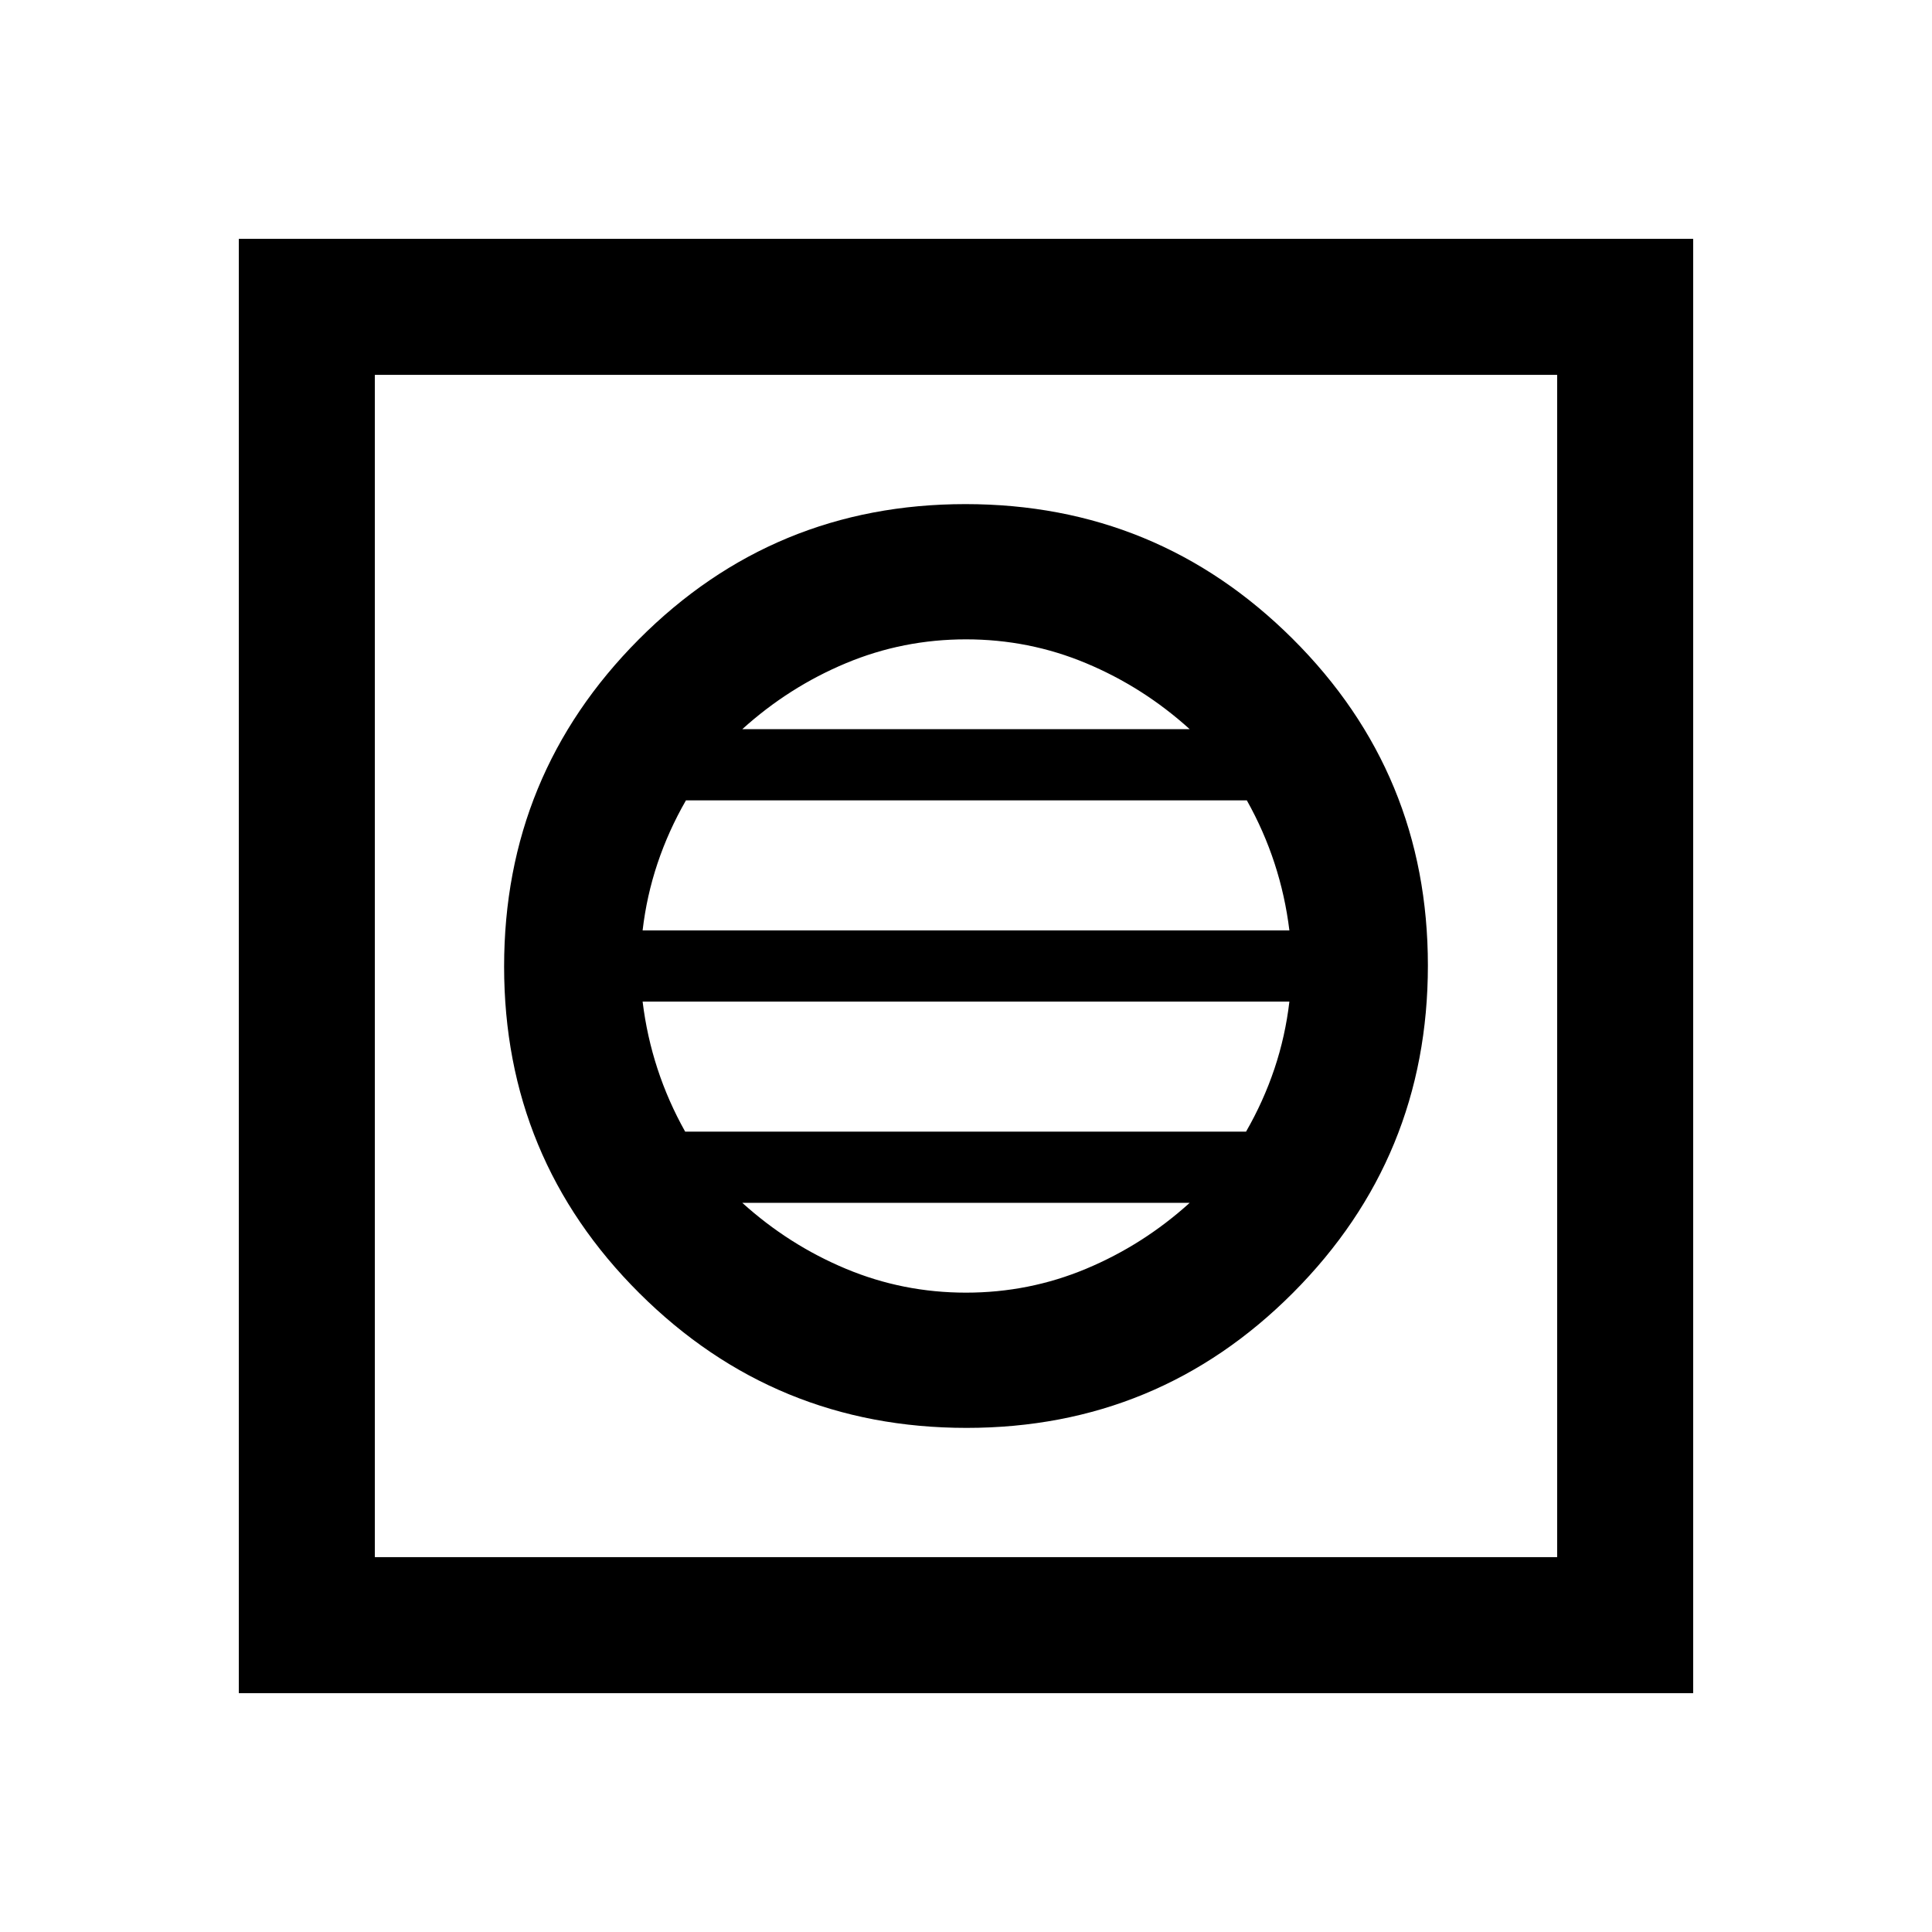 <svg xmlns="http://www.w3.org/2000/svg" height="40" viewBox="0 -960 960 960" width="40"><path d="M480.27-250.49q95.37 0 162.31-67.21 66.93-67.21 66.93-162.57 0-95.37-67.21-162.31-67.21-66.93-162.57-66.93-95.37 0-162.31 67.21-66.93 67.21-66.93 162.57 0 95.37 67.21 162.31 67.21 66.93 162.57 66.93Zm-.27-67.2q-31.31 0-59.65-11.85-28.35-11.84-51.5-32.77h222.3q-23.15 20.93-51.5 32.77-28.34 11.85-59.65 11.85Zm-139.54-80q-8.46-15.08-13.75-31.23-5.29-16.16-7.4-33.39h321.38q-2 17.16-7.42 33.34-5.43 16.18-14.12 31.28H340.46Zm-21.15-100q2-17.16 7.42-33.34 5.43-16.18 14.12-31.28h278.69q8.46 15.08 13.75 31.23 5.29 16.16 7.4 33.39H319.31Zm49.54-100q23.15-20.93 51.5-32.77 28.34-11.85 59.65-11.85t59.65 11.85q28.35 11.84 51.5 32.77h-222.3ZM118.67-118.67v-722.66h722.66v722.66H118.67Zm67.59-67.59h587.48v-587.48H186.26v587.48Zm0 0v-587.48 587.48Z"/></svg>